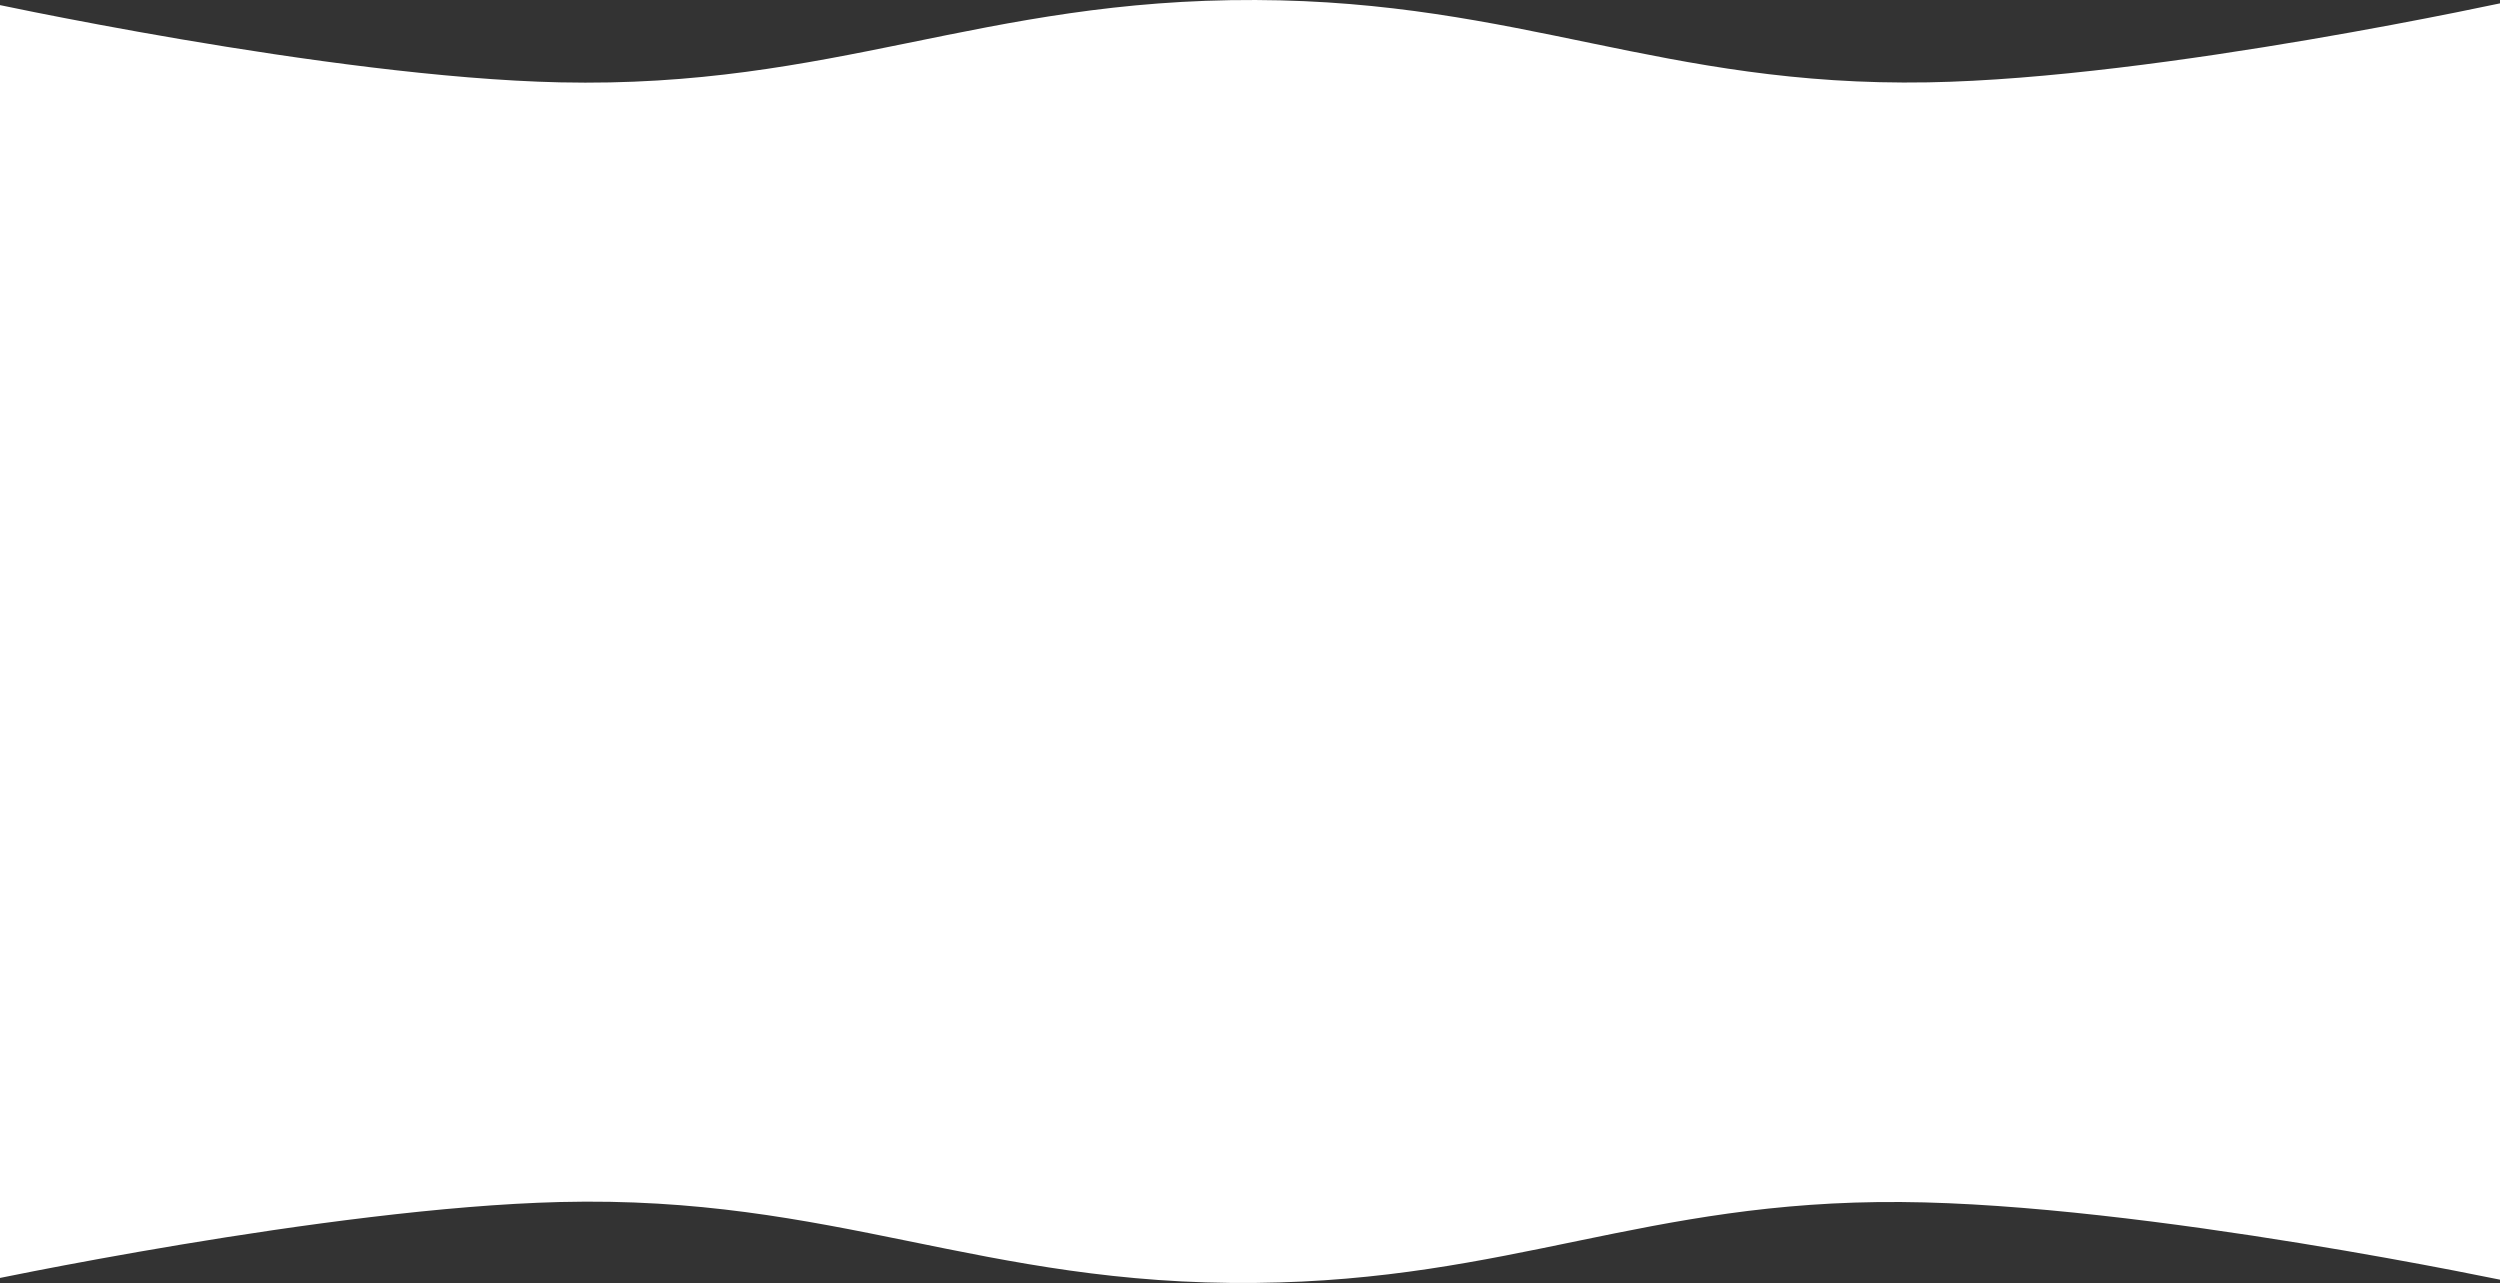 <svg width="1440" height="739" viewBox="0 0 1440 739" fill="none" xmlns="http://www.w3.org/2000/svg">
<rect x="0" y="0" width="1440" height="739" fill="#333333" stroke="none"/>
<path d="M-14 0.006C-14 0.006 189.263 44.499 322.5 47.439C480.522 50.926 565.174 -0.633 723.25 0.006C876.108 0.624 957.673 50.07 1110.5 47.439C1244.52 45.132 1449 0.006 1449 0.006V738.963C1449 738.963 1235.55 693.355 1095 692.362C947.625 691.32 870.619 737.454 723.25 738.963C564.714 740.586 480.976 688.402 322.5 692.362C188.72 695.705 -14 738.963 -14 738.963V0.006Z" fill="white"/>
</svg>
